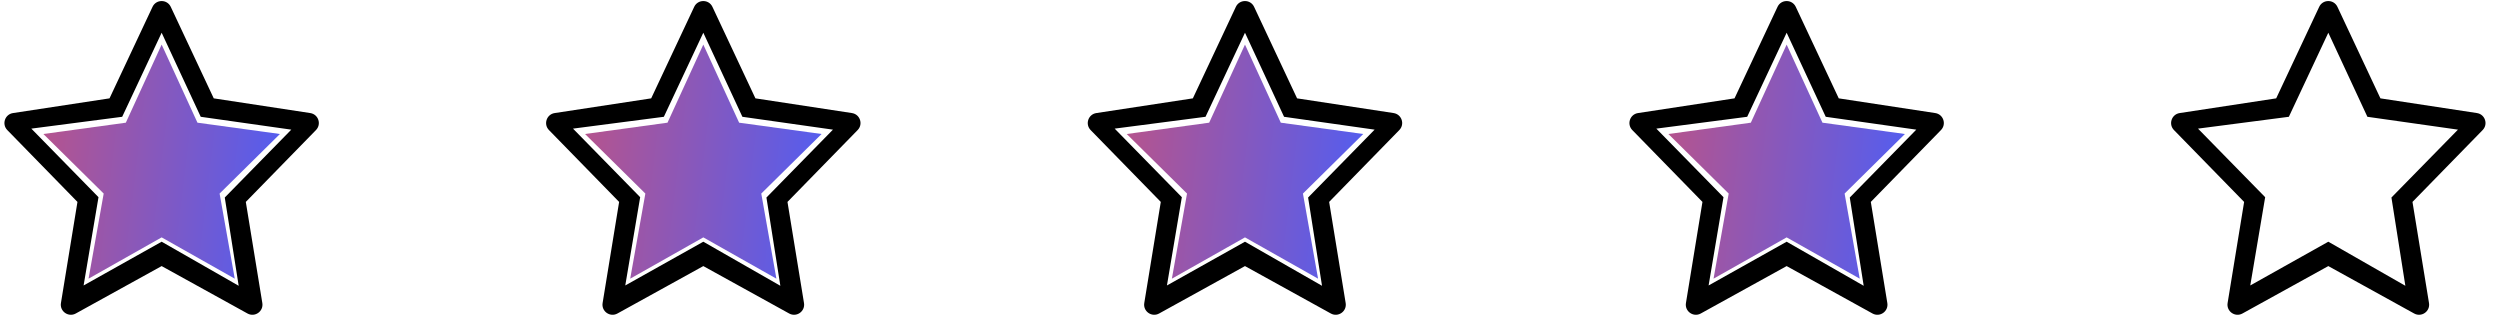 <svg width="120" height="16" viewBox="0 0 120 16" fill="none" xmlns="http://www.w3.org/2000/svg">
<g clip-path="url(#clip0_111_38110)">
<path d="M7.759 2.14L9.478 5.889L13.436 6.432L10.541 9.291L11.268 13.376L7.759 11.394L4.25 13.376L4.977 9.291L2.082 6.432L6.04 5.889L7.759 2.14Z" fill="url(#paint0_linear_111_38110)"/>
<path d="M15.166 6.244C15.442 5.962 15.283 5.487 14.893 5.427L10.26 4.721L8.197 0.329C8.022 -0.042 7.495 -0.042 7.321 0.329L5.257 4.721L0.624 5.427C0.235 5.487 0.075 5.962 0.351 6.244L3.718 9.692L2.925 14.546C2.86 14.945 3.284 15.243 3.637 15.048L7.759 12.772L11.88 15.048C12.234 15.243 12.657 14.945 12.592 14.546L11.799 9.692L15.166 6.244ZM7.759 11.602L4.013 13.702L4.728 9.465L1.504 6.174L5.865 5.606L7.759 1.571L9.635 5.606L13.982 6.223L10.789 9.481L11.457 13.718L7.759 11.602Z" fill="black"/>
</g>
<g clip-path="url(#clip1_111_38110)">
<path d="M33.759 2.14L35.478 5.889L39.436 6.432L36.541 9.291L37.267 13.376L33.759 11.394L30.25 13.376L30.977 9.291L28.082 6.432L32.04 5.889L33.759 2.14Z" fill="url(#paint1_linear_111_38110)"/>
<path d="M41.166 6.244C41.442 5.962 41.283 5.487 40.893 5.427L36.26 4.721L34.197 0.329C34.023 -0.042 33.495 -0.042 33.321 0.329L31.257 4.721L26.624 5.427C26.235 5.487 26.076 5.962 26.351 6.244L29.718 9.692L28.925 14.546C28.86 14.945 29.284 15.243 29.637 15.048L33.759 12.772L37.88 15.048C38.234 15.243 38.657 14.945 38.592 14.546L37.799 9.692L41.166 6.244ZM33.759 11.602L30.013 13.702L30.728 9.465L27.504 6.174L31.865 5.606L33.759 1.571L35.635 5.606L39.982 6.223L36.789 9.481L37.457 13.718L33.759 11.602Z" fill="black"/>
</g>
<g clip-path="url(#clip2_111_38110)">
<path d="M59.759 2.14L61.478 5.889L65.436 6.432L62.541 9.291L63.267 13.376L59.759 11.394L56.25 13.376L56.977 9.291L54.082 6.432L58.04 5.889L59.759 2.14Z" fill="url(#paint2_linear_111_38110)"/>
<path d="M67.166 6.244C67.442 5.962 67.283 5.487 66.893 5.427L62.26 4.721L60.197 0.329C60.023 -0.042 59.495 -0.042 59.321 0.329L57.257 4.721L52.624 5.427C52.234 5.487 52.075 5.962 52.351 6.244L55.718 9.692L54.925 14.546C54.86 14.945 55.283 15.243 55.637 15.048L59.759 12.772L63.88 15.048C64.234 15.243 64.657 14.945 64.592 14.546L63.799 9.692L67.166 6.244ZM59.759 11.602L56.013 13.702L56.728 9.465L53.504 6.174L57.865 5.606L59.759 1.571L61.635 5.606L65.982 6.223L62.789 9.481L63.457 13.718L59.759 11.602Z" fill="black"/>
</g>
<g clip-path="url(#clip3_111_38110)">
<path d="M85.759 2.14L87.478 5.889L91.436 6.432L88.541 9.291L89.267 13.376L85.759 11.394L82.25 13.376L82.977 9.291L80.082 6.432L84.04 5.889L85.759 2.14Z" fill="url(#paint3_linear_111_38110)"/>
<path d="M93.166 6.244C93.442 5.962 93.283 5.487 92.893 5.427L88.26 4.721L86.197 0.329C86.022 -0.042 85.495 -0.042 85.321 0.329L83.257 4.721L78.624 5.427C78.234 5.487 78.076 5.962 78.351 6.244L81.718 9.692L80.925 14.546C80.86 14.945 81.284 15.243 81.637 15.048L85.759 12.772L89.88 15.048C90.234 15.243 90.657 14.945 90.592 14.546L89.799 9.692L93.166 6.244ZM85.759 11.602L82.013 13.702L82.728 9.465L79.504 6.174L83.865 5.606L85.759 1.571L87.635 5.606L91.982 6.223L88.789 9.481L89.457 13.718L85.759 11.602Z" fill="black"/>
</g>
<g clip-path="url(#clip4_111_38110)">
<path d="M119.166 6.244C119.442 5.962 119.283 5.487 118.893 5.427L114.26 4.721L112.197 0.329C112.022 -0.042 111.495 -0.042 111.321 0.329L109.257 4.721L104.624 5.427C104.235 5.487 104.075 5.962 104.351 6.244L107.718 9.692L106.925 14.546C106.86 14.945 107.284 15.243 107.637 15.048L111.759 12.772L115.88 15.048C116.234 15.243 116.657 14.945 116.592 14.546L115.799 9.692L119.166 6.244ZM111.759 11.602L108.013 13.702L108.728 9.465L105.504 6.174L109.865 5.606L111.759 1.571L113.635 5.606L117.982 6.223L114.789 9.481L115.457 13.718L111.759 11.602Z" fill="black"/>
</g>
<defs>
<linearGradient id="paint0_linear_111_38110" x1="-4.234" y1="-5.663" x2="15.585" y2="-3.284" gradientUnits="userSpaceOnUse">
<stop stop-color="#F64D4D"/>
<stop offset="1" stop-color="#4D5EF6"/>
</linearGradient>
<linearGradient id="paint1_linear_111_38110" x1="21.766" y1="-5.663" x2="41.585" y2="-3.284" gradientUnits="userSpaceOnUse">
<stop stop-color="#F64D4D"/>
<stop offset="1" stop-color="#4D5EF6"/>
</linearGradient>
<linearGradient id="paint2_linear_111_38110" x1="47.766" y1="-5.663" x2="67.585" y2="-3.284" gradientUnits="userSpaceOnUse">
<stop stop-color="#F64D4D"/>
<stop offset="1" stop-color="#4D5EF6"/>
</linearGradient>
<linearGradient id="paint3_linear_111_38110" x1="73.766" y1="-5.663" x2="93.585" y2="-3.284" gradientUnits="userSpaceOnUse">
<stop stop-color="#F64D4D"/>
<stop offset="1" stop-color="#4D5EF6"/>
</linearGradient>
<clipPath id="clip0_111_38110">
<rect width="16" height="16" fill="white"/>
</clipPath>
<clipPath id="clip1_111_38110">
<rect width="16" height="16" fill="white" transform="translate(26)"/>
</clipPath>
<clipPath id="clip2_111_38110">
<rect width="16" height="16" fill="white" transform="translate(52)"/>
</clipPath>
<clipPath id="clip3_111_38110">
<rect width="16" height="16" fill="white" transform="translate(78)"/>
</clipPath>
<clipPath id="clip4_111_38110">
<rect width="16" height="16" fill="white" transform="translate(104)"/>
</clipPath>
</defs>
</svg>
